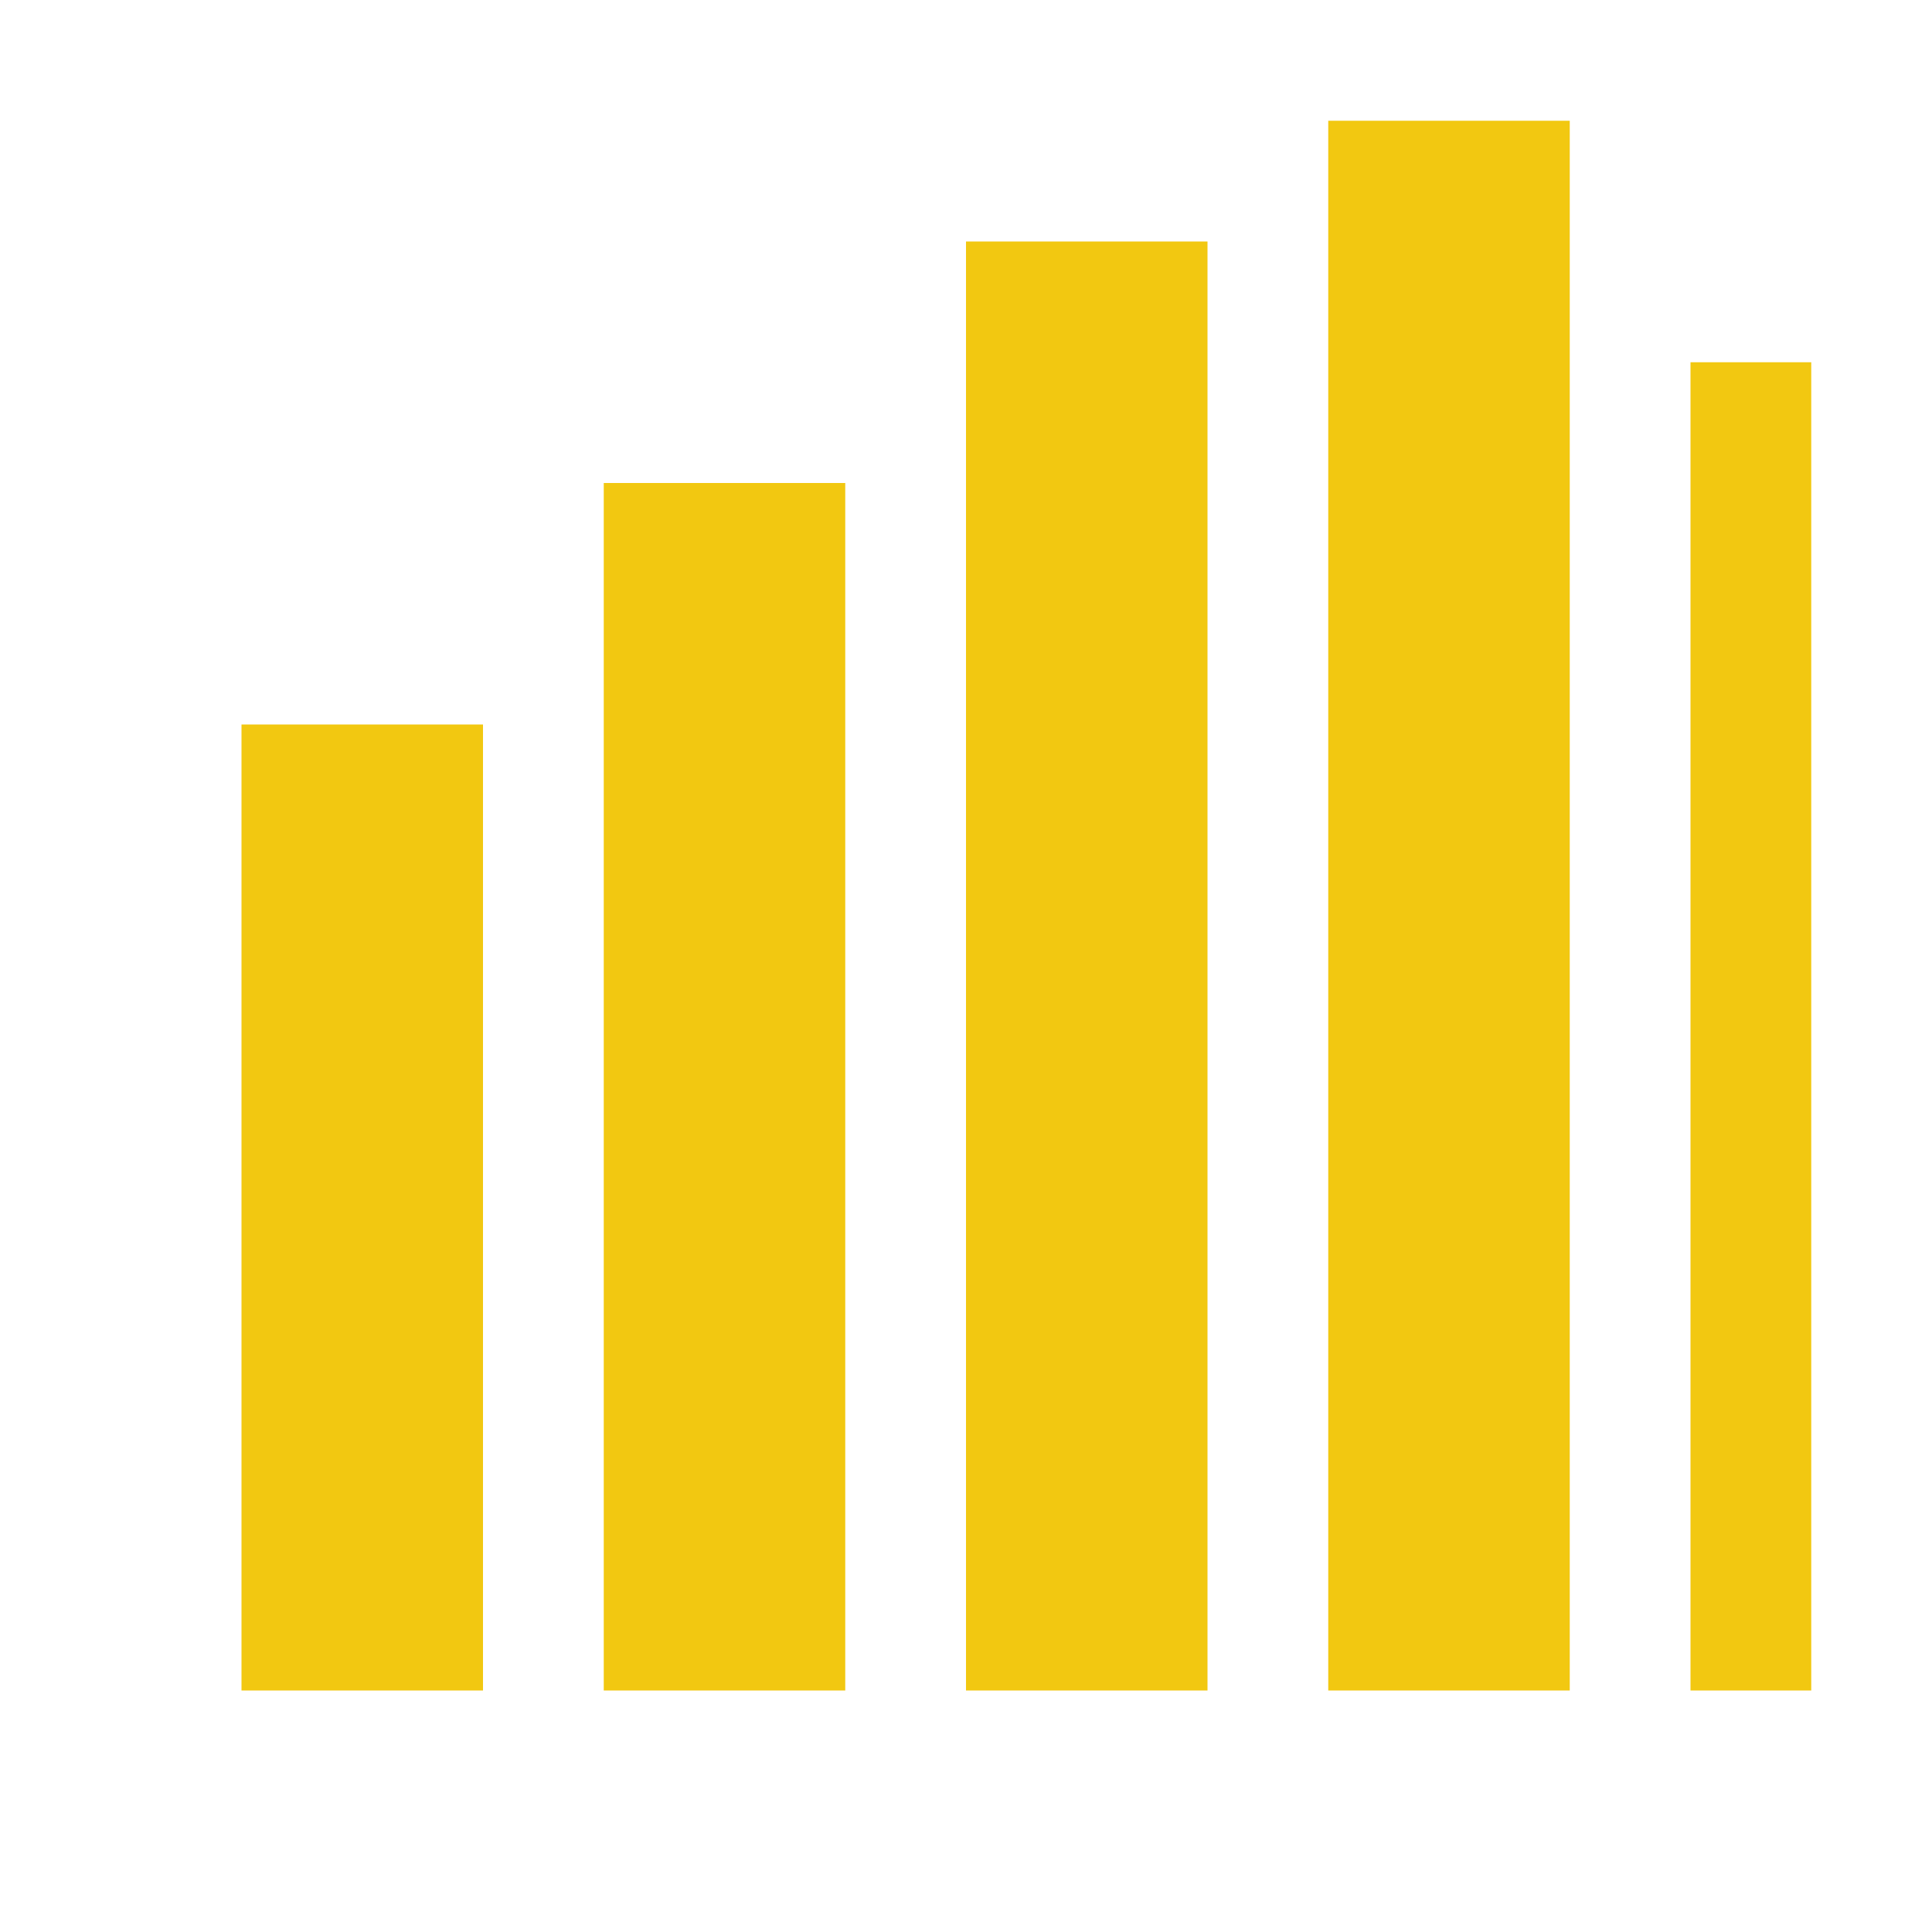 <svg xmlns="http://www.w3.org/2000/svg" viewBox="0 0 128 128">
  <rect x="16" y="48" width="16" height="64" fill="#F2C811"/>
  <rect x="40" y="32" width="16" height="80" fill="#F2C811"/>
  <rect x="64" y="16" width="16" height="96" fill="#F2C811"/>
  <rect x="88" y="8" width="16" height="104" fill="#F2C811"/>
  <rect x="112" y="24" width="8" height="88" fill="#F2C811"/>
</svg>
